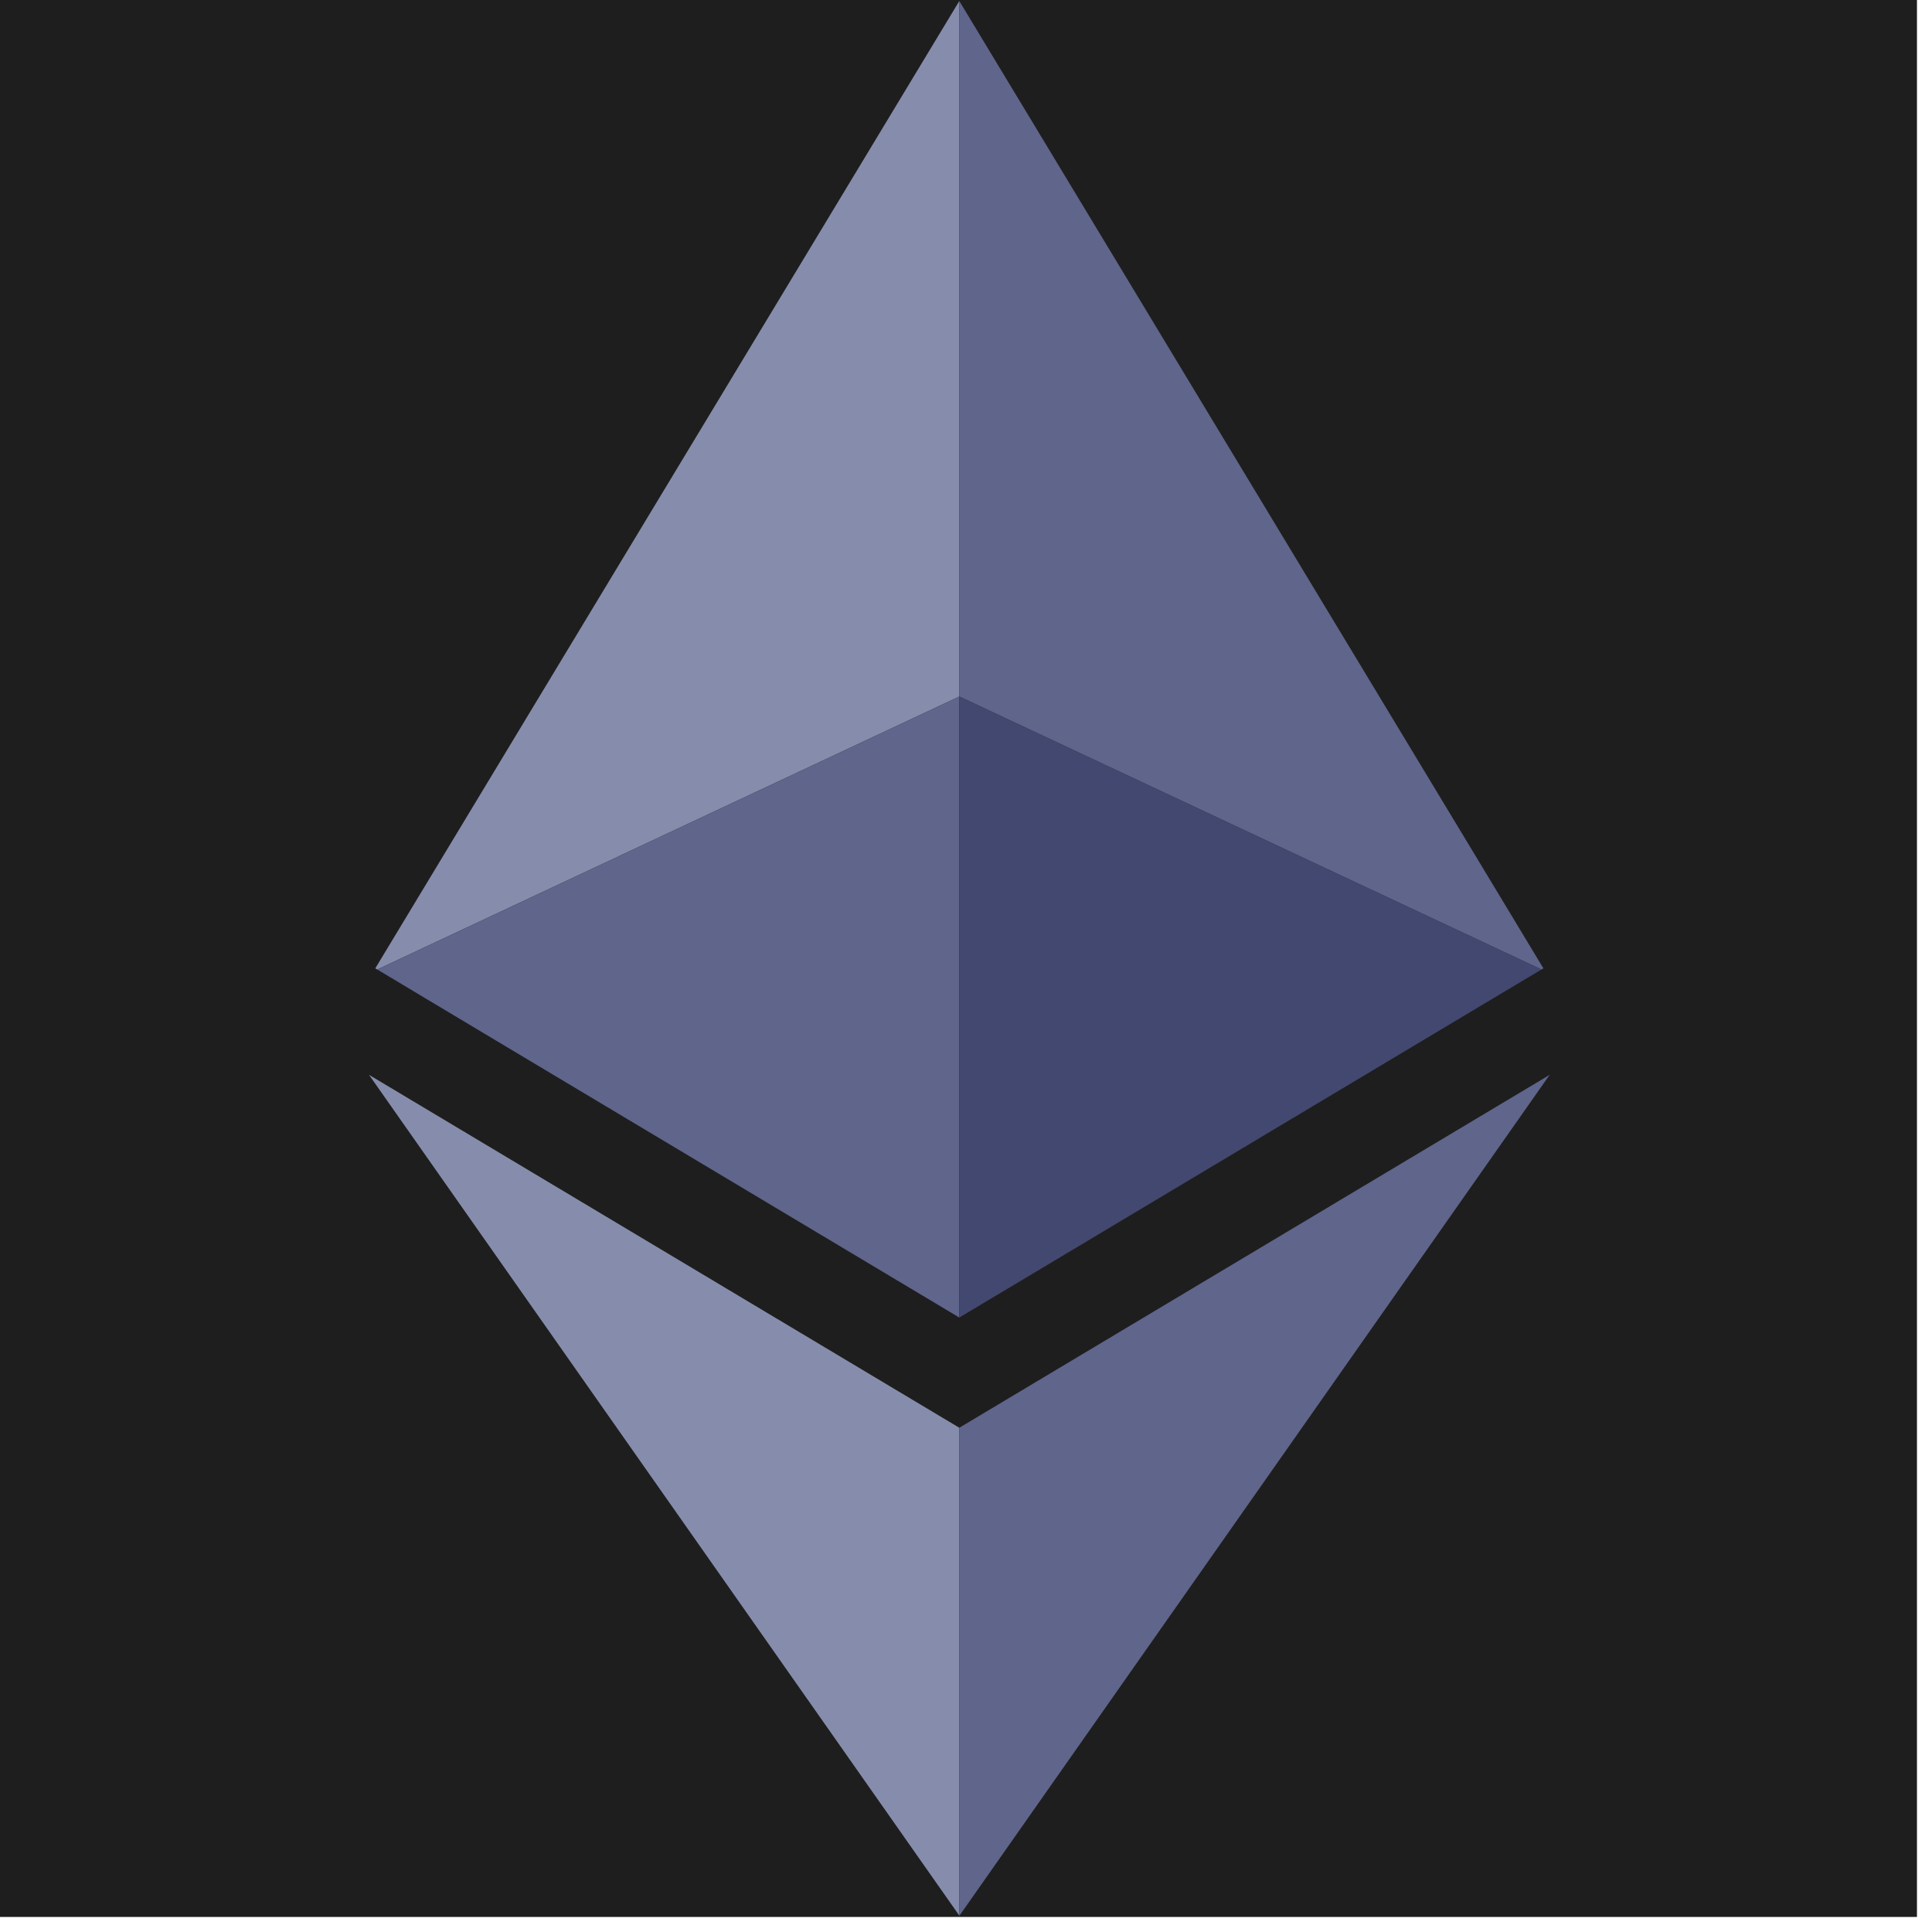 <svg xmlns="http://www.w3.org/2000/svg" xmlns:xlink="http://www.w3.org/1999/xlink" width="251" zoomAndPan="magnify" viewBox="0 0 188.25 188.25" height="251" preserveAspectRatio="xMidYMid meet" version="1.0"><defs><clipPath id="f216ae5459"><path d="M 8.793 96.621 L 20.098 96.621 L 20.098 107.93 L 8.793 107.93 Z M 8.793 96.621 " clip-rule="nonzero"/></clipPath><clipPath id="583a3b94c2"><path d="M 14.445 96.621 C 11.324 96.621 8.793 99.152 8.793 102.277 C 8.793 105.398 11.324 107.93 14.445 107.93 C 17.566 107.93 20.098 105.398 20.098 102.277 C 20.098 99.152 17.566 96.621 14.445 96.621 Z M 14.445 96.621 " clip-rule="nonzero"/></clipPath><clipPath id="28d32ecce5"><path d="M 0.793 0.621 L 12.098 0.621 L 12.098 11.93 L 0.793 11.93 Z M 0.793 0.621 " clip-rule="nonzero"/></clipPath><clipPath id="78cd4599b1"><path d="M 6.445 0.621 C 3.324 0.621 0.793 3.152 0.793 6.277 C 0.793 9.398 3.324 11.93 6.445 11.93 C 9.566 11.93 12.098 9.398 12.098 6.277 C 12.098 3.152 9.566 0.621 6.445 0.621 Z M 6.445 0.621 " clip-rule="nonzero"/></clipPath><clipPath id="693252941c"><rect x="0" width="13" y="0" height="12"/></clipPath><clipPath id="f984ac1994"><path d="M 0 0 L 186.785 0 L 186.785 186.785 L 0 186.785 Z M 0 0 " clip-rule="nonzero"/></clipPath><clipPath id="902f7f4183"><path d="M 0 0 L 186.785 0 L 186.785 186.785 L 0 186.785 Z M 0 0 " clip-rule="nonzero"/></clipPath><clipPath id="c04c7b3880"><rect x="0" width="187" y="0" height="187"/></clipPath><clipPath id="de57ffebcb"><path d="M 35.957 104 L 94 104 L 94 186.758 L 35.957 186.758 Z M 35.957 104 " clip-rule="nonzero"/></clipPath><clipPath id="60da7b6f64"><path d="M 93 104 L 151 104 L 151 186.758 L 93 186.758 Z M 93 104 " clip-rule="nonzero"/></clipPath></defs><g clip-path="url(#f216ae5459)"><g clip-path="url(#583a3b94c2)"><g transform="matrix(1, 0, 0, 1, 8, 96)"><g clip-path="url(#693252941c)"><g clip-path="url(#28d32ecce5)"><g clip-path="url(#78cd4599b1)"><path fill="#5f658b" d="M 0.793 0.621 L 12.098 0.621 L 12.098 11.93 L 0.793 11.93 Z M 0.793 0.621 " fill-opacity="1" fill-rule="nonzero"/></g></g></g></g></g></g><g clip-path="url(#f984ac1994)"><g transform="matrix(1, 0, 0, 1, 0, 0)"><g clip-path="url(#c04c7b3880)"><g clip-path="url(#902f7f4183)"><path fill="#1e1e1e" d="M 0 0 L 186.785 0 L 186.785 186.785 L 0 186.785 Z M 0 0 " fill-opacity="1" fill-rule="nonzero"/></g></g></g></g><path fill="#868dac" d="M 93.473 0.098 L 93.473 67.867 L 36.758 94.465 L 36.566 94.355 L 42.441 84.625 Z M 93.473 0.098 " fill-opacity="1" fill-rule="nonzero"/><g clip-path="url(#de57ffebcb)"><path fill="#868dac" d="M 93.473 139.117 L 93.473 186.652 L 35.957 104.73 Z M 93.473 139.117 " fill-opacity="1" fill-rule="nonzero"/></g><path fill="#5f658b" d="M 93.473 67.867 L 93.473 128.379 L 43.648 98.59 L 36.758 94.465 Z M 93.473 67.867 " fill-opacity="1" fill-rule="nonzero"/><path fill="#5f658b" d="M 150.387 94.355 L 150.199 94.465 L 93.473 67.867 L 93.473 0.098 L 144.516 84.625 Z M 150.387 94.355 " fill-opacity="1" fill-rule="nonzero"/><path fill="#434871" d="M 150.199 94.465 L 143.293 98.59 L 93.473 128.379 L 93.473 67.867 Z M 150.199 94.465 " fill-opacity="1" fill-rule="nonzero"/><g clip-path="url(#60da7b6f64)"><path fill="#5f658b" d="M 150.996 104.73 L 93.484 186.664 L 93.473 186.652 L 93.473 139.117 Z M 150.996 104.73 " fill-opacity="1" fill-rule="nonzero"/></g></svg>